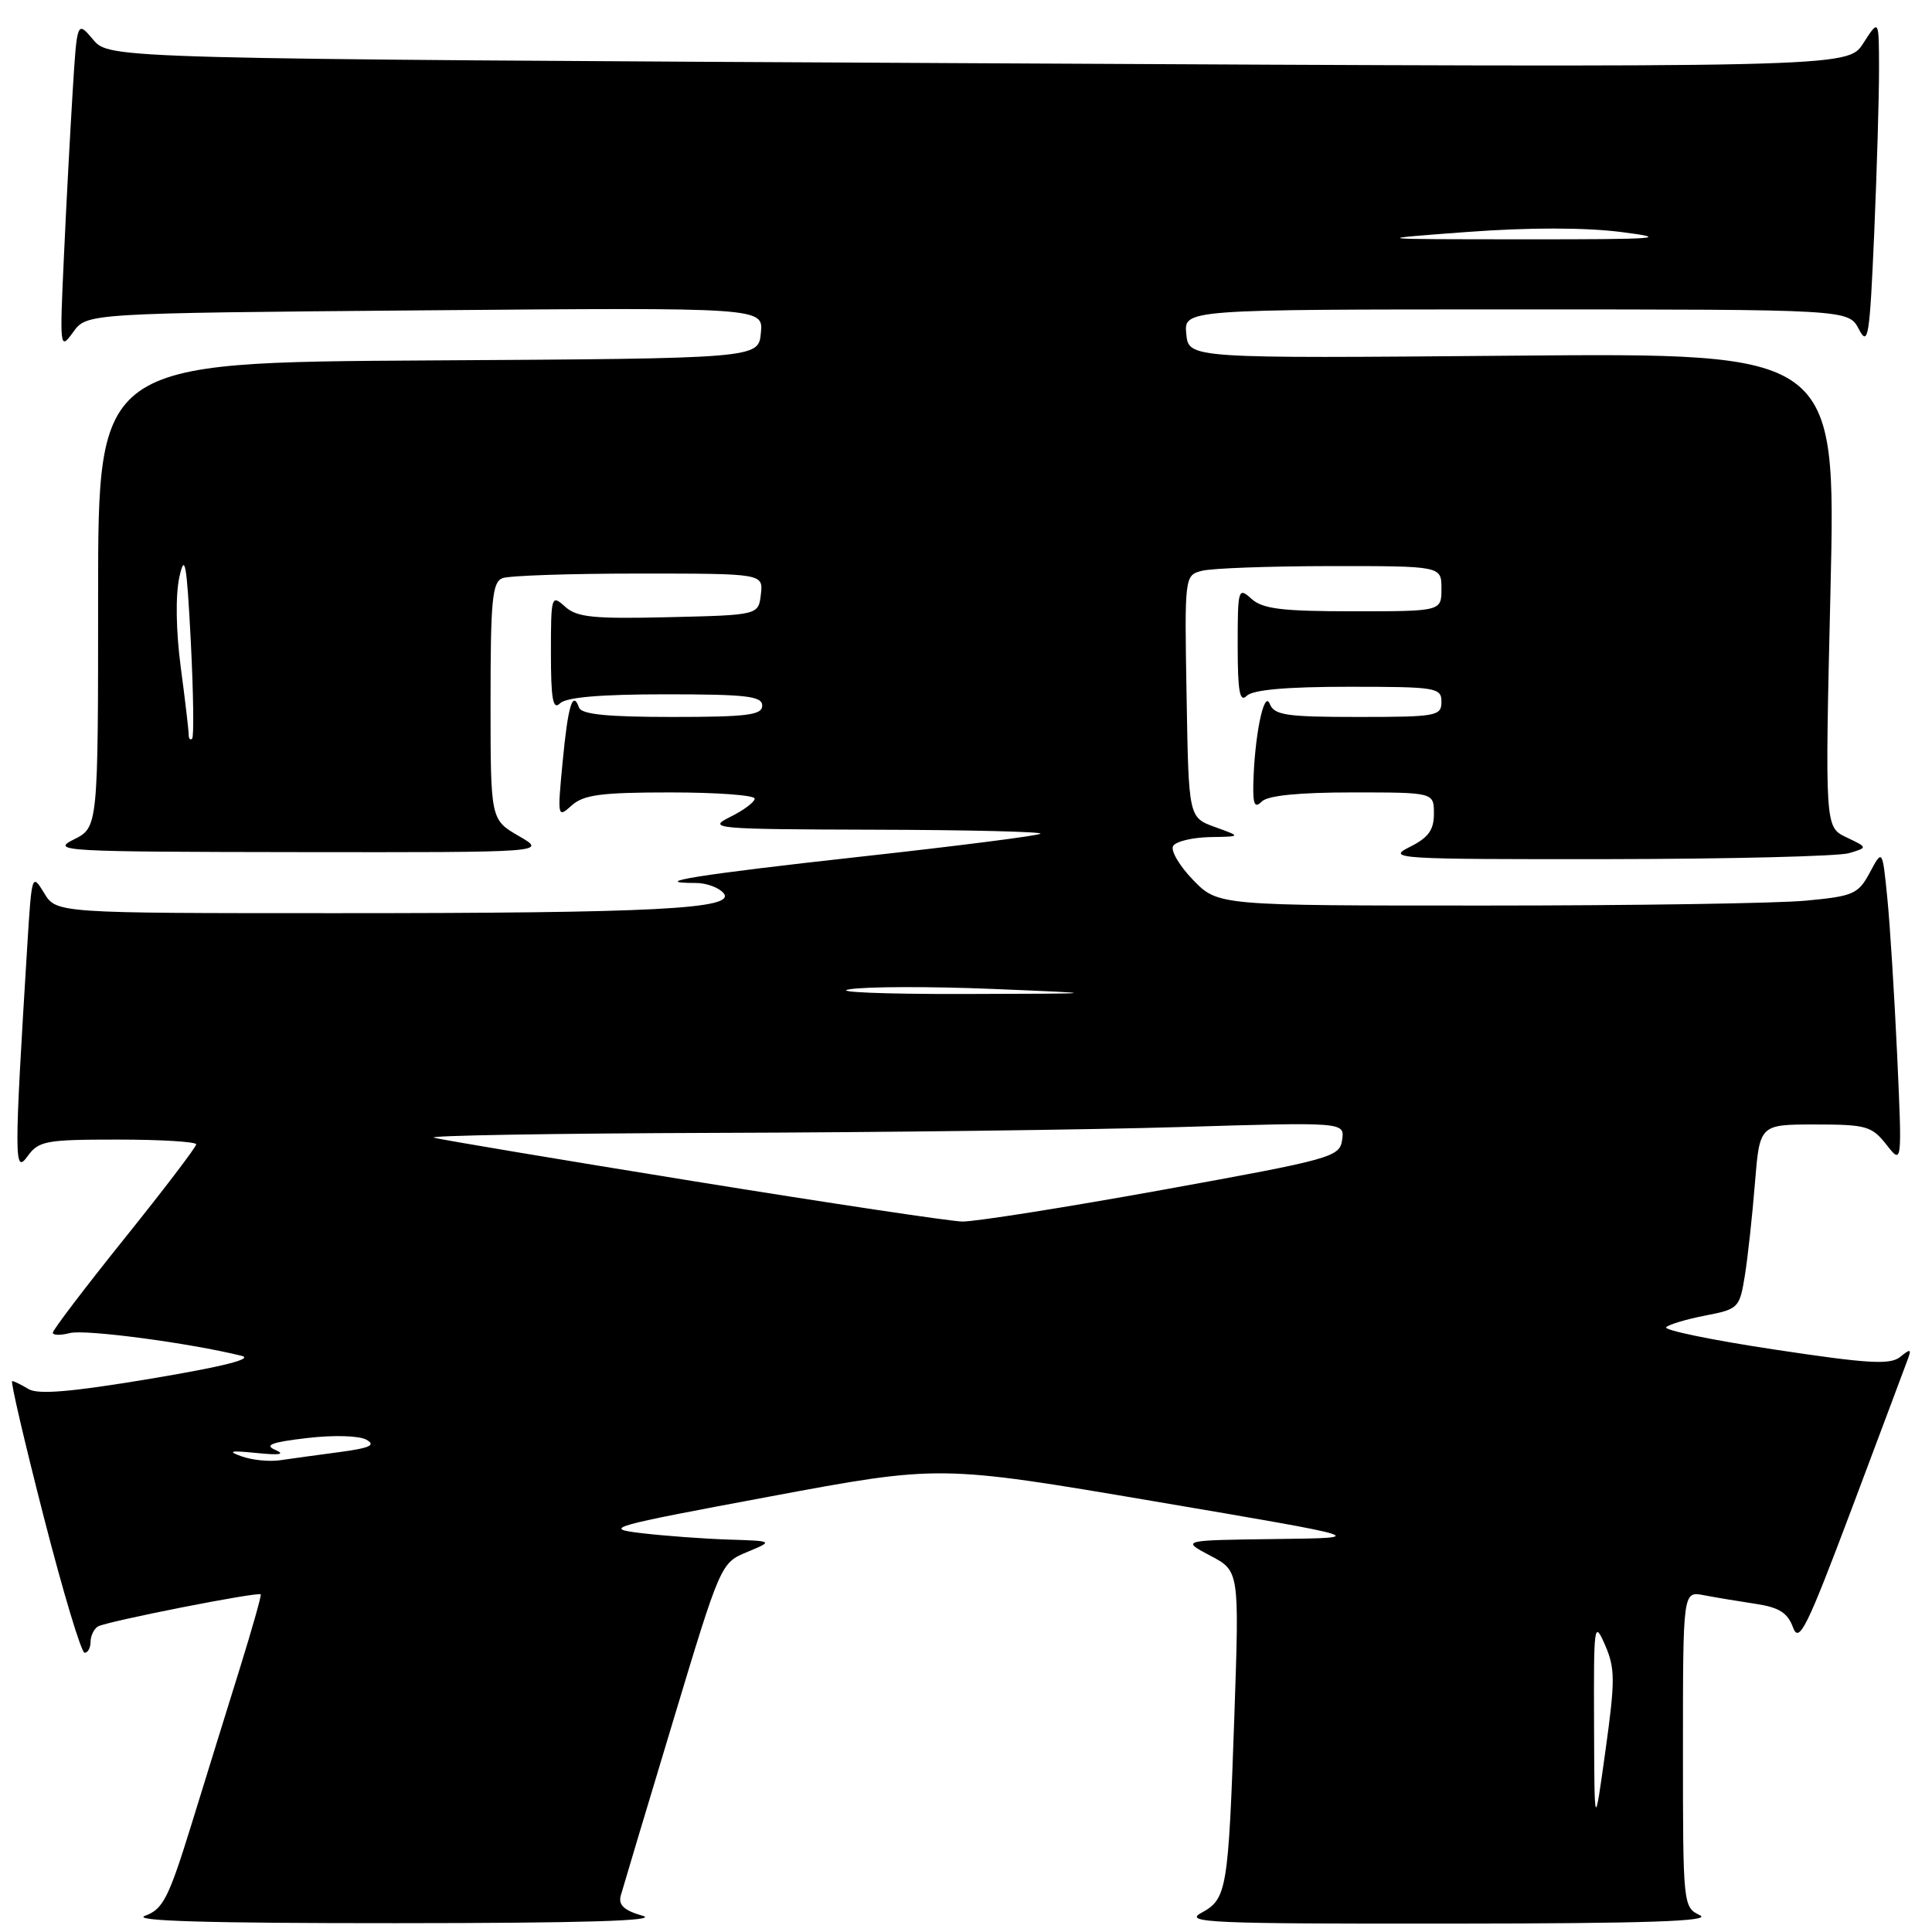 <?xml version="1.0" encoding="UTF-8" standalone="no"?>
<!DOCTYPE svg PUBLIC "-//W3C//DTD SVG 1.1//EN" "http://www.w3.org/Graphics/SVG/1.1/DTD/svg11.dtd" >
<svg xmlns="http://www.w3.org/2000/svg" xmlns:xlink="http://www.w3.org/1999/xlink" version="1.1" viewBox="0 0 256 256">
 <g >
 <path fill="currentColor"
d=" M 85.15 253.85 C 82.70 253.15 81.92 252.43 82.25 251.19 C 82.51 250.26 85.59 239.96 89.11 228.30 C 95.49 207.12 95.50 207.10 99.00 205.65 C 102.50 204.19 102.50 204.19 96.50 204.00 C 93.20 203.89 88.03 203.51 85.00 203.15 C 79.79 202.53 80.68 202.28 102.00 198.30 C 124.50 194.10 124.50 194.10 153.00 198.94 C 181.50 203.78 181.50 203.78 169.00 203.93 C 156.50 204.09 156.50 204.09 160.36 206.13 C 164.22 208.16 164.22 208.16 163.56 227.33 C 162.76 250.53 162.57 251.62 159.17 253.47 C 156.80 254.76 160.45 254.92 192.00 254.89 C 218.26 254.87 226.91 254.58 225.25 253.78 C 223.02 252.71 223.00 252.48 223.00 231.77 C 223.00 210.84 223.00 210.84 225.75 211.37 C 227.26 211.66 230.33 212.17 232.58 212.51 C 235.73 212.98 236.86 213.69 237.58 215.63 C 238.38 217.82 239.38 215.81 245.40 199.82 C 249.19 189.74 252.53 180.82 252.83 180.00 C 253.29 178.74 253.12 178.71 251.78 179.80 C 250.46 180.87 247.56 180.70 235.12 178.82 C 226.83 177.57 220.38 176.24 220.78 175.86 C 221.17 175.48 223.52 174.79 226.00 174.31 C 230.37 173.46 230.51 173.31 231.21 168.97 C 231.60 166.51 232.20 161.01 232.54 156.75 C 233.17 149.00 233.17 149.00 240.51 149.00 C 247.27 149.00 248.02 149.21 249.95 151.66 C 252.04 154.33 252.04 154.33 251.39 139.91 C 251.02 131.99 250.44 122.58 250.08 119.00 C 249.43 112.50 249.43 112.50 247.77 115.60 C 246.23 118.47 245.61 118.75 239.30 119.34 C 235.56 119.70 216.50 119.99 196.95 119.99 C 161.39 120.00 161.39 120.00 158.08 116.59 C 156.26 114.71 155.08 112.68 155.45 112.09 C 155.82 111.49 158.00 110.97 160.31 110.92 C 164.50 110.85 164.50 110.85 161.00 109.59 C 157.50 108.32 157.50 108.32 157.23 92.28 C 156.95 76.34 156.97 76.24 159.23 75.64 C 160.48 75.30 168.14 75.02 176.25 75.01 C 191.00 75.00 191.00 75.00 191.00 78.00 C 191.00 81.00 191.00 81.00 179.33 81.00 C 169.87 81.00 167.31 80.69 165.83 79.35 C 164.07 77.76 164.00 78.00 164.00 85.55 C 164.00 91.65 164.27 93.13 165.20 92.20 C 166.00 91.40 170.47 91.00 178.70 91.00 C 190.33 91.00 191.00 91.11 191.00 93.00 C 191.00 94.88 190.33 95.00 179.97 95.00 C 170.40 95.00 168.85 94.77 168.24 93.25 C 167.48 91.35 166.21 97.63 166.07 103.95 C 166.02 106.63 166.27 107.13 167.20 106.20 C 167.99 105.41 172.13 105.00 179.20 105.00 C 190.00 105.00 190.00 105.00 190.00 107.82 C 190.00 110.00 189.27 111.00 186.75 112.25 C 183.68 113.78 185.17 113.87 213.00 113.84 C 229.22 113.82 243.62 113.46 245.00 113.05 C 247.50 112.30 247.50 112.30 244.66 110.95 C 241.81 109.59 241.81 109.59 242.55 78.18 C 243.28 46.76 243.28 46.76 200.39 47.13 C 157.50 47.50 157.50 47.50 157.19 44.25 C 156.87 41.00 156.87 41.00 200.90 41.00 C 244.94 41.00 244.94 41.00 246.31 43.62 C 247.54 45.97 247.74 44.72 248.34 30.96 C 248.70 22.56 248.99 12.72 248.98 9.09 C 248.97 2.50 248.97 2.50 246.89 5.74 C 244.82 8.97 244.82 8.97 129.66 8.38 C 14.50 7.79 14.50 7.79 12.35 5.26 C 10.21 2.73 10.21 2.73 9.63 12.11 C 9.31 17.28 8.78 27.12 8.47 34.00 C 7.90 46.23 7.93 46.45 9.70 44.00 C 11.50 41.50 11.50 41.50 56.32 41.12 C 101.15 40.74 101.15 40.74 100.82 44.12 C 100.50 47.50 100.50 47.50 56.75 47.76 C 13.00 48.02 13.00 48.02 13.00 78.83 C 13.00 109.64 13.00 109.64 9.75 111.25 C 6.69 112.78 8.41 112.87 39.50 112.91 C 72.50 112.95 72.50 112.95 68.75 110.78 C 65.00 108.61 65.00 108.61 65.00 92.91 C 65.00 79.52 65.23 77.12 66.58 76.61 C 67.45 76.27 75.58 76.00 84.65 76.00 C 101.13 76.00 101.13 76.00 100.82 78.75 C 100.50 81.50 100.50 81.50 88.62 81.78 C 78.60 82.02 76.44 81.80 74.87 80.38 C 73.06 78.74 73.00 78.94 73.00 86.55 C 73.00 92.65 73.27 94.13 74.20 93.20 C 75.01 92.39 79.58 92.00 88.20 92.00 C 98.91 92.00 101.00 92.24 101.00 93.50 C 101.00 94.75 99.01 95.00 89.08 95.00 C 80.45 95.00 77.04 94.66 76.72 93.75 C 75.89 91.41 75.26 93.49 74.55 100.98 C 73.85 108.30 73.87 108.42 75.75 106.73 C 77.32 105.31 79.64 105.00 88.83 105.00 C 94.97 105.00 100.00 105.37 100.00 105.82 C 100.00 106.27 98.54 107.37 96.75 108.25 C 93.66 109.79 94.57 109.88 115.92 109.94 C 128.25 109.97 138.12 110.21 137.87 110.47 C 137.61 110.73 126.86 112.10 113.98 113.52 C 92.52 115.89 85.60 117.00 92.21 117.00 C 93.61 117.00 95.26 117.61 95.88 118.35 C 97.61 120.44 86.81 121.00 44.58 121.00 C 7.46 121.00 7.46 121.00 5.84 118.32 C 4.25 115.70 4.20 115.84 3.63 125.07 C 1.87 153.53 1.87 155.67 3.62 153.25 C 5.12 151.17 6.01 151.00 15.62 151.00 C 21.33 151.00 26.00 151.29 26.00 151.63 C 26.00 151.98 21.73 157.59 16.50 164.10 C 11.27 170.61 7.00 176.23 7.00 176.59 C 7.00 176.94 8.01 176.96 9.25 176.64 C 11.23 176.11 25.07 177.94 32.00 179.65 C 33.66 180.05 29.62 181.07 20.00 182.68 C 9.41 184.45 5.03 184.82 3.76 184.05 C 2.81 183.47 1.84 183.00 1.61 183.00 C 1.37 183.00 3.26 191.10 5.80 201.00 C 8.34 210.90 10.77 219.00 11.21 219.00 C 11.64 219.00 12.00 218.35 12.00 217.56 C 12.00 216.77 12.44 215.85 12.97 215.52 C 14.03 214.86 34.24 210.88 34.55 211.26 C 34.66 211.39 33.42 215.78 31.80 221.00 C 30.17 226.22 27.29 235.53 25.39 241.68 C 22.35 251.51 21.61 252.98 19.22 253.85 C 17.33 254.54 27.52 254.84 52.50 254.83 C 77.29 254.82 87.46 254.52 85.15 253.85 Z  M 211.22 228.50 C 211.17 215.16 211.23 214.66 212.68 217.98 C 214.02 221.06 214.03 222.64 212.73 231.98 C 211.27 242.50 211.27 242.50 211.22 228.50 Z  M 32.00 192.97 C 30.07 192.28 30.52 192.18 34.00 192.53 C 37.05 192.84 37.85 192.72 36.50 192.13 C 34.97 191.48 35.95 191.10 40.68 190.55 C 44.21 190.13 47.58 190.23 48.55 190.77 C 49.84 191.49 49.02 191.87 44.98 192.41 C 42.09 192.79 38.55 193.28 37.11 193.49 C 35.67 193.70 33.38 193.47 32.00 192.97 Z  M 92.00 156.53 C 74.12 153.64 58.60 151.04 57.50 150.75 C 56.40 150.47 73.28 150.18 95.00 150.11 C 116.72 150.05 144.33 149.70 156.34 149.34 C 178.18 148.68 178.18 148.68 177.84 151.04 C 177.51 153.32 176.53 153.59 154.00 157.67 C 141.07 160.01 129.15 161.89 127.50 161.86 C 125.85 161.82 109.88 159.42 92.00 156.53 Z  M 112.54 131.09 C 114.77 130.72 123.32 130.70 131.54 131.04 C 146.50 131.66 146.50 131.66 127.50 131.71 C 117.05 131.73 110.32 131.45 112.54 131.09 Z  M 25.00 97.33 C 25.00 96.77 24.53 92.76 23.95 88.41 C 23.32 83.64 23.24 78.91 23.76 76.50 C 24.49 73.16 24.74 74.54 25.28 84.96 C 25.63 91.81 25.71 97.62 25.46 97.87 C 25.21 98.13 25.00 97.88 25.00 97.33 Z  M 194.37 30.74 C 202.60 30.13 209.99 30.13 214.87 30.75 C 221.48 31.59 219.75 31.72 202.00 31.71 C 181.50 31.70 181.50 31.70 194.37 30.74 Z "/>
</g>
</svg>